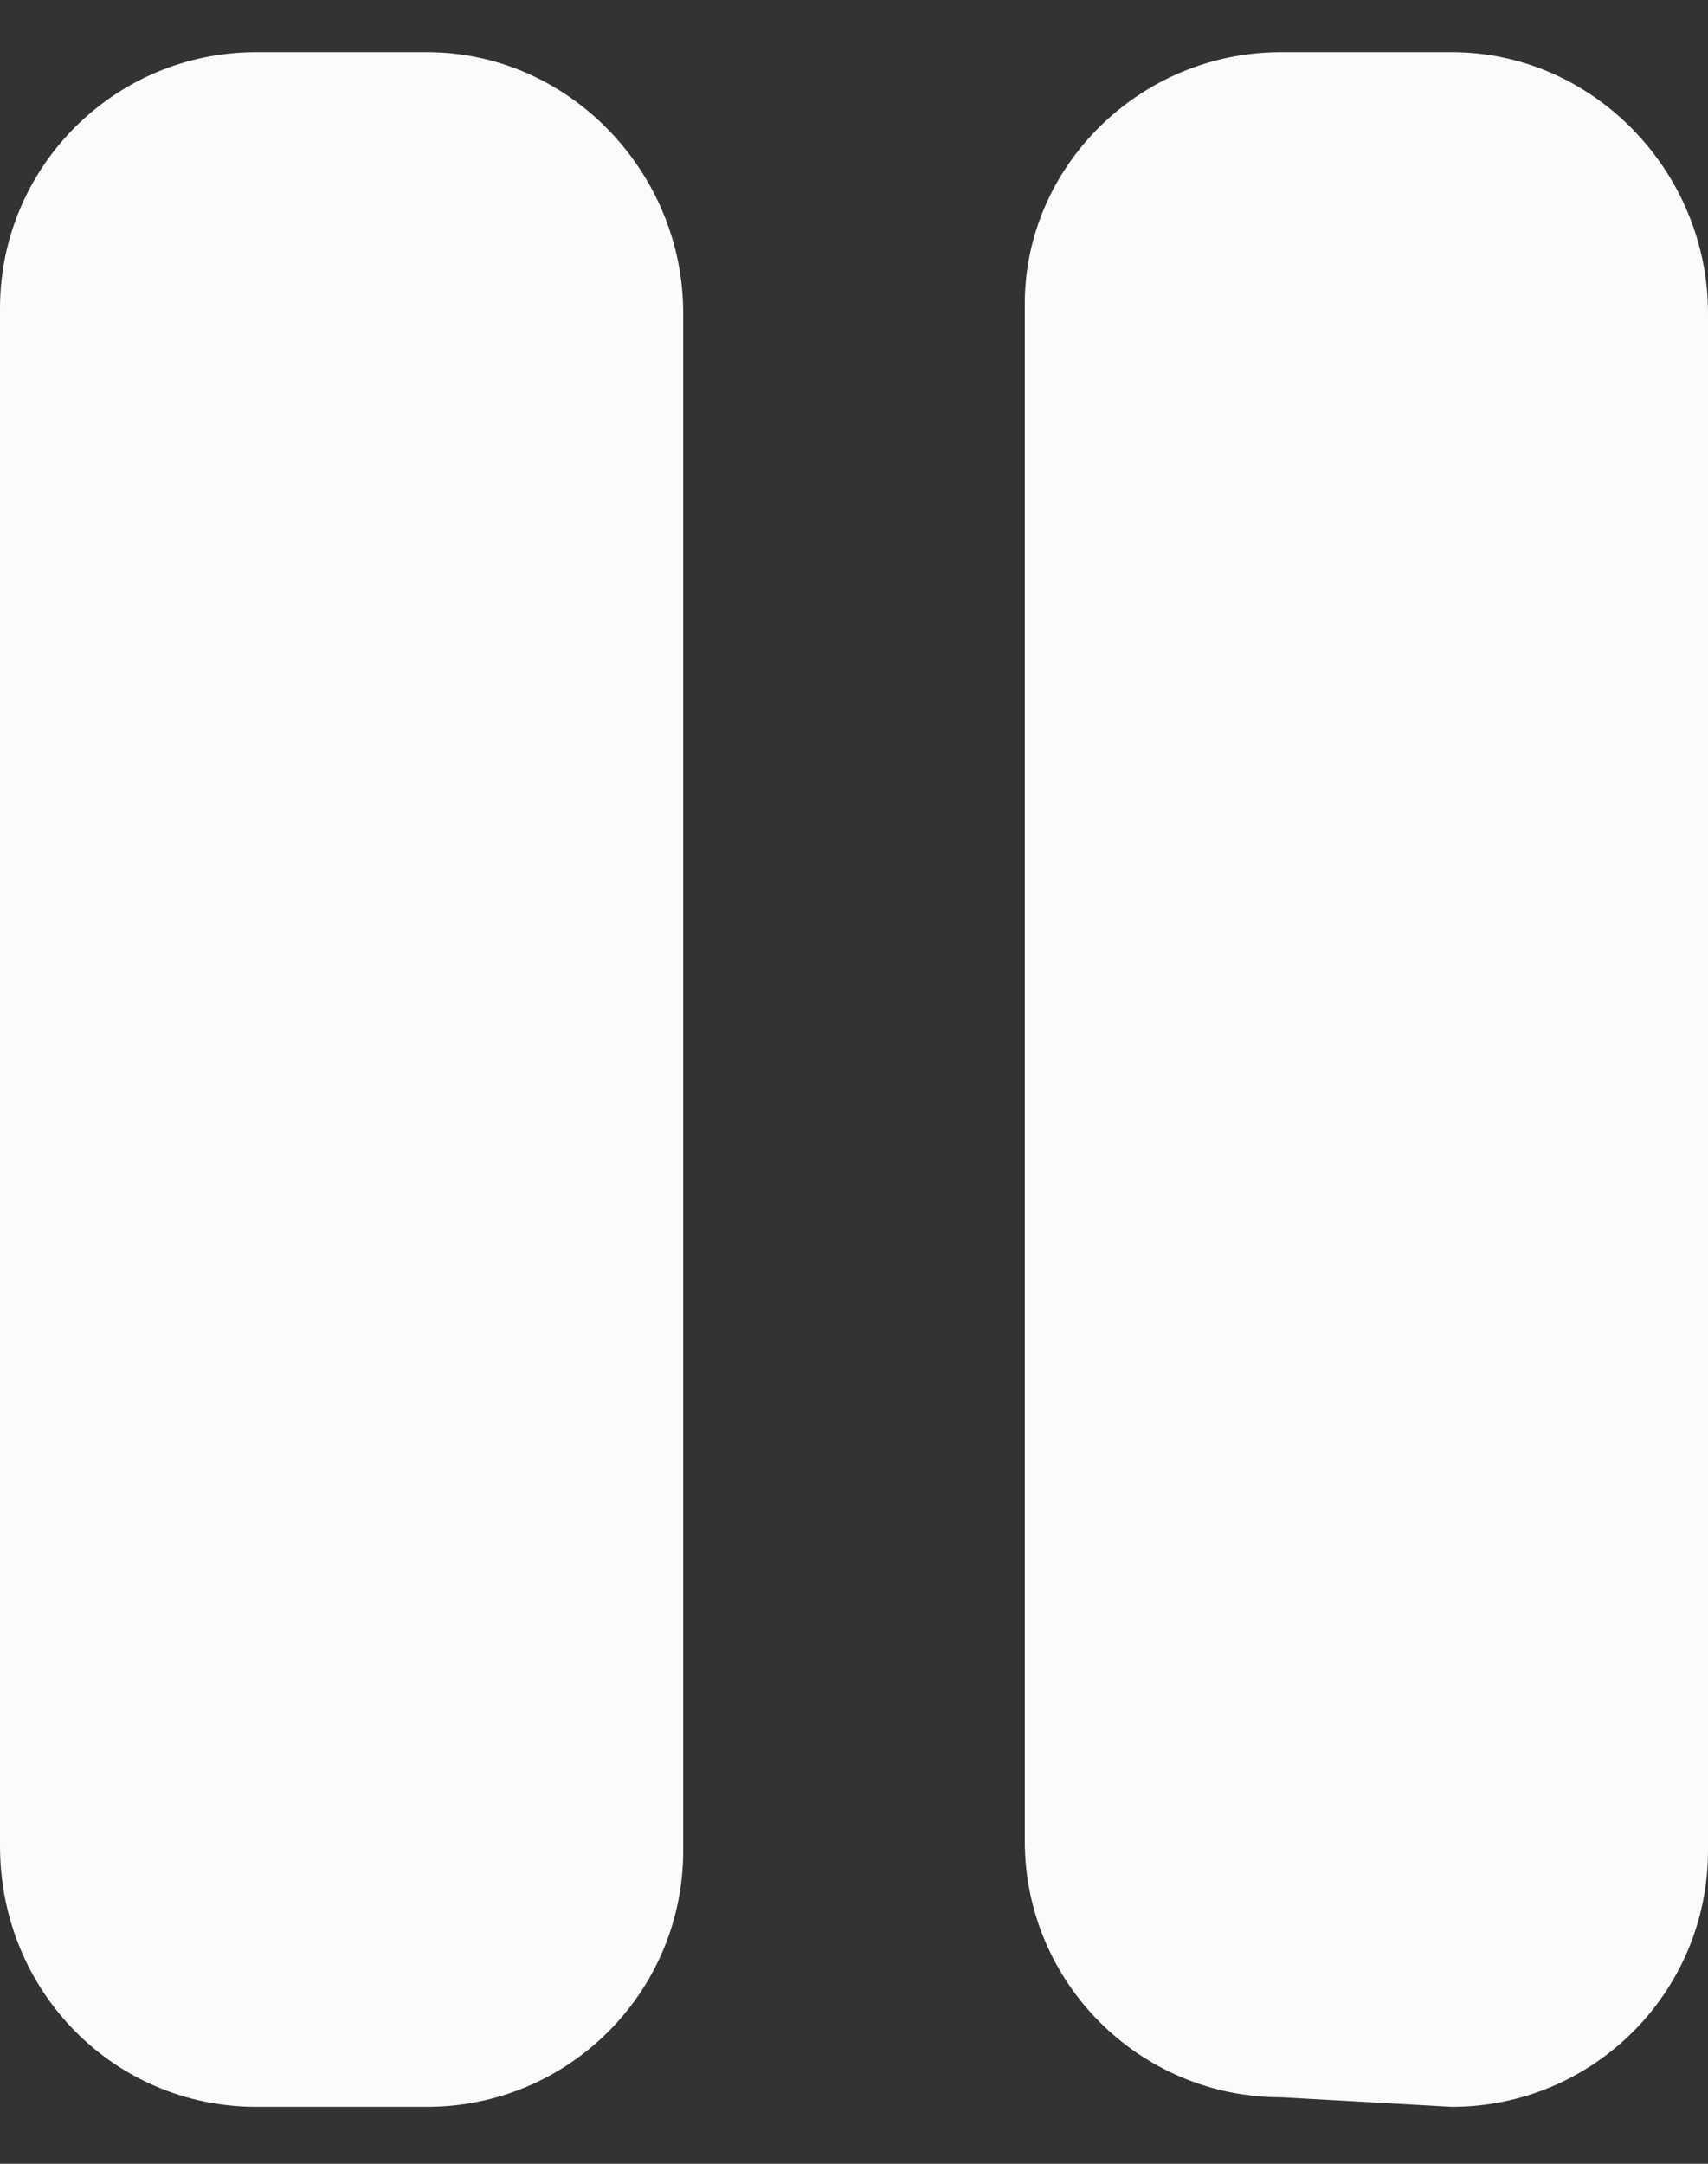 <svg width="15" height="19" viewBox="0 0 15 19" fill="none" xmlns="http://www.w3.org/2000/svg">
<rect x="0" y="0" width="15" height="19" fill="#333333" stroke="none"/>
<path d="M12.75 0.458H11.25C10.007 0.458 9 1.465 9 2.666V16.166C9 17.408 10.007 18.416 11.25 18.416L12.75 18.5C13.993 18.5 15 17.493 15 16.25V2.75C15 1.507 13.992 0.458 12.75 0.458ZM3.75 0.458H2.25C1.007 0.458 0 1.465 0 2.708V16.208C0 17.492 1.007 18.5 2.25 18.5H3.75C4.993 18.5 6 17.493 6 16.25V2.75C6 1.507 4.992 0.458 3.75 0.458Z" fill="#FBFBFB"/>
</svg>
